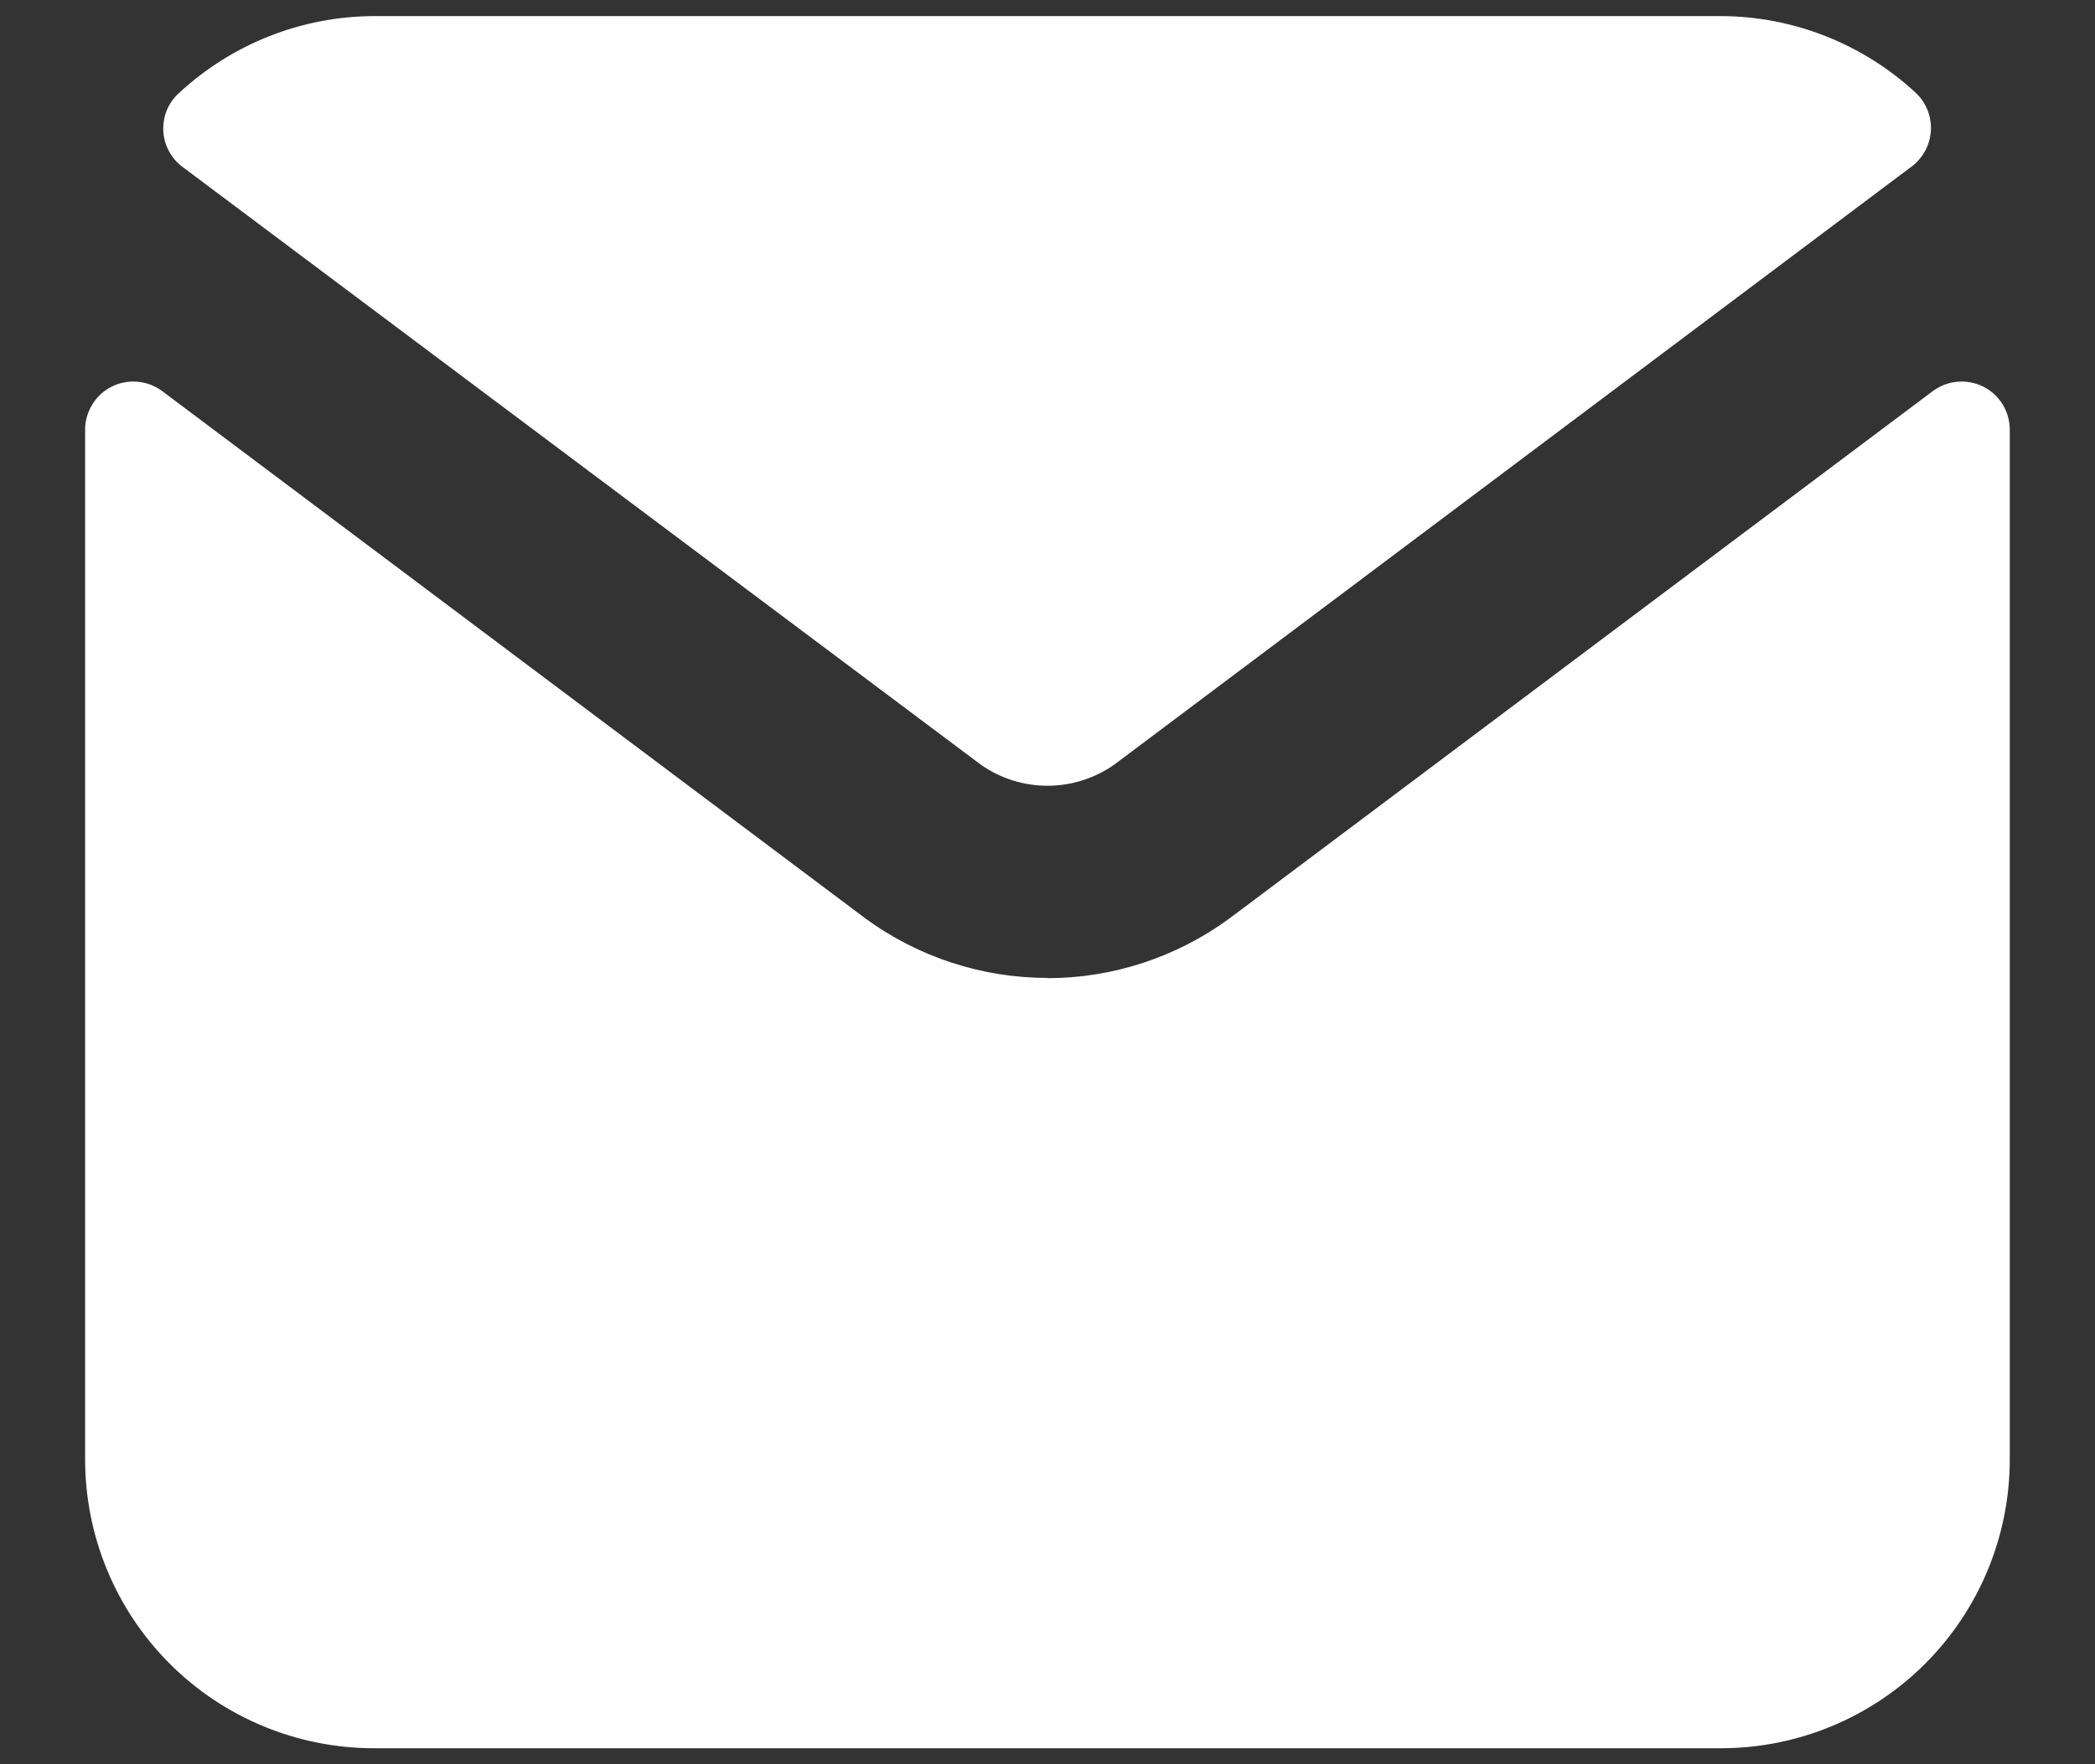 <svg width="19" height="16" viewBox="0 0 19 16" fill="none" xmlns="http://www.w3.org/2000/svg">
<rect x="0" y="0" width="19" height="16" fill="#333333" stroke="none"/>
<g clip-path="url(#clip0_2514_3464)">
<path fill-rule="evenodd" clip-rule="evenodd" d="M9.5 7.126C9.284 7.126 9.074 7.06 8.898 6.937L1.656 1.514C1.604 1.476 1.562 1.426 1.532 1.37C1.501 1.313 1.484 1.251 1.481 1.187C1.478 1.123 1.489 1.059 1.513 0.999C1.538 0.94 1.575 0.887 1.623 0.844C2.104 0.398 2.735 0.148 3.391 0.146H15.609C16.265 0.148 16.896 0.398 17.377 0.844C17.422 0.887 17.458 0.94 17.481 0.998C17.504 1.057 17.515 1.119 17.512 1.182C17.508 1.245 17.492 1.306 17.463 1.362C17.434 1.418 17.393 1.467 17.344 1.505L10.102 6.937C9.925 7.06 9.715 7.126 9.5 7.126ZM9.5 8.871C10.093 8.871 10.669 8.681 11.147 8.332L17.529 3.547C17.594 3.499 17.671 3.469 17.752 3.462C17.832 3.455 17.913 3.47 17.986 3.506C18.058 3.542 18.119 3.598 18.162 3.667C18.204 3.736 18.227 3.815 18.227 3.896V13.236C18.227 13.931 17.951 14.597 17.46 15.088C16.969 15.579 16.303 15.855 15.609 15.855H3.391C2.696 15.855 2.03 15.579 1.539 15.088C1.048 14.597 0.772 13.931 0.772 13.236L0.772 3.896C0.772 3.815 0.795 3.736 0.838 3.667C0.88 3.598 0.941 3.542 1.014 3.506C1.086 3.47 1.167 3.455 1.248 3.462C1.329 3.469 1.406 3.499 1.471 3.547L7.852 8.332C8.33 8.681 8.908 8.869 9.5 8.869V8.871Z" fill="white"/>
</g>
<defs>
<clipPath id="clip0_2514_3464">
<rect width="17.454" height="16" fill="white" transform="translate(0.772)"/>
</clipPath>
</defs>
</svg>
